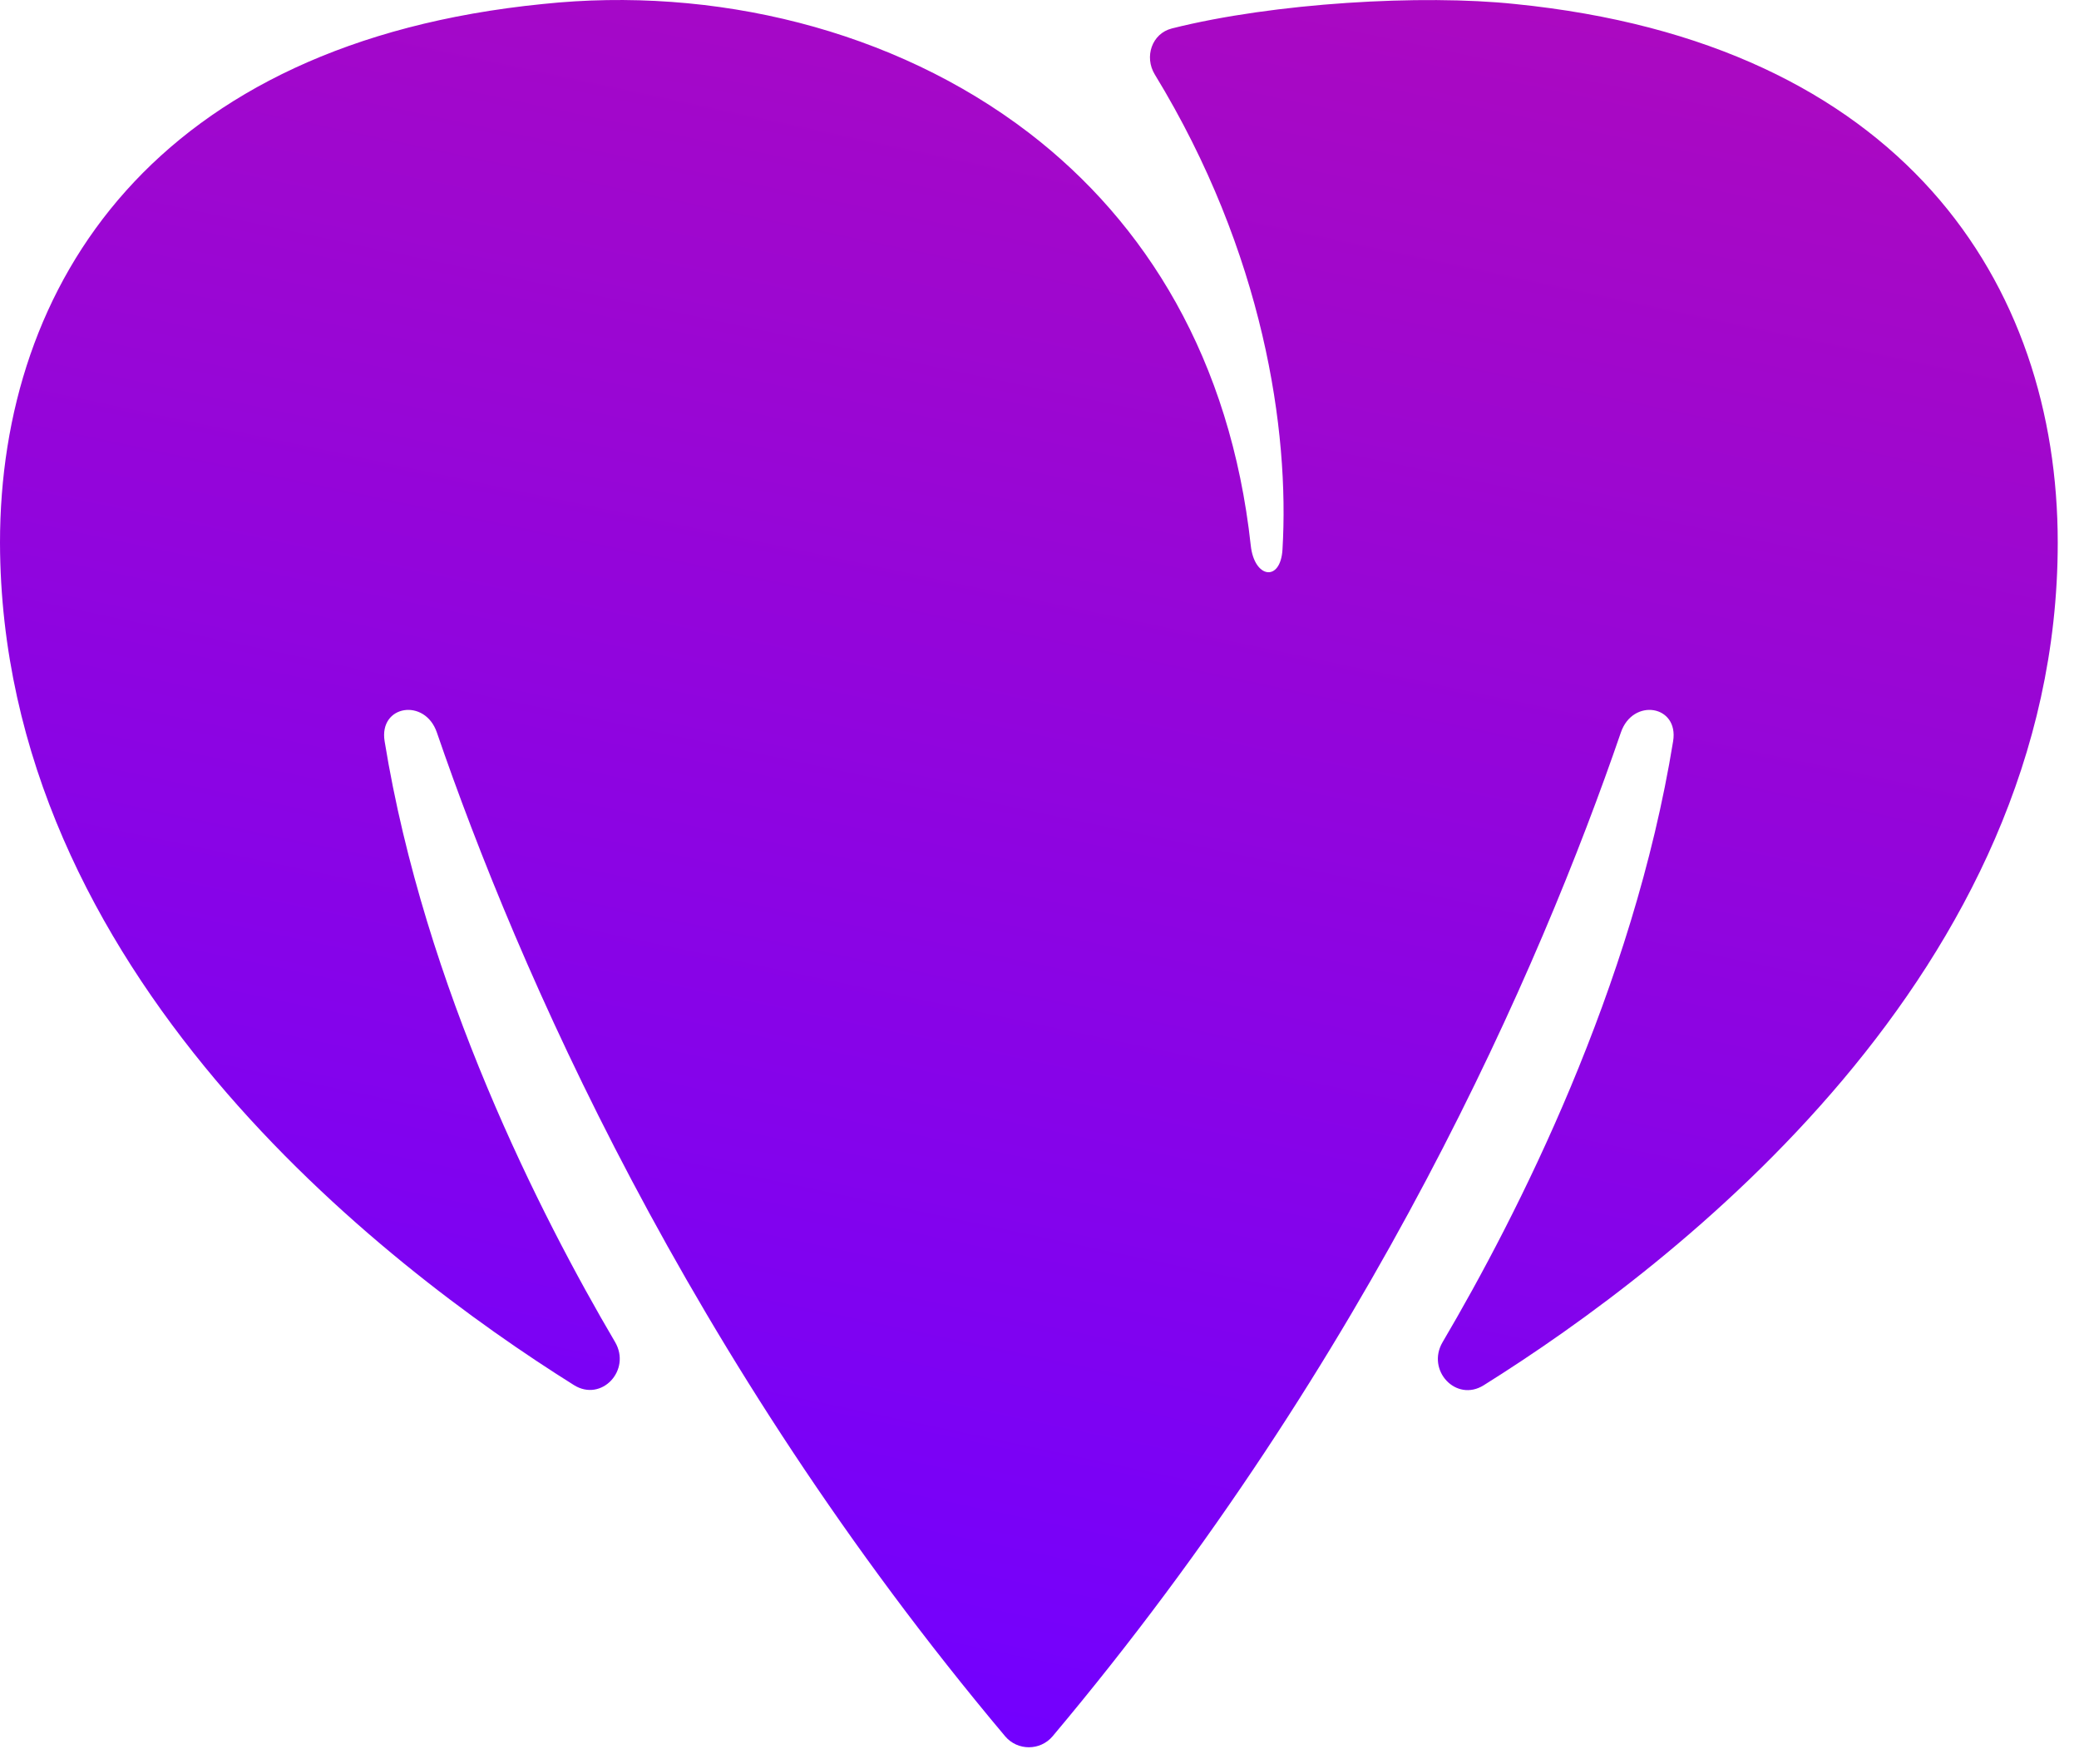 <svg width="66" height="56" viewBox="0 0 66 56" fill="none" xmlns="http://www.w3.org/2000/svg">
<path d="M65.325 17.227C65.325 30.857 53.194 40.16 47.102 43.972C46.224 44.522 45.271 43.496 45.797 42.603C48.162 38.585 51.842 31.364 53.115 23.528C53.301 22.38 51.835 22.148 51.457 23.249C48.894 30.709 43.548 43.059 33.418 55.112C33.025 55.58 32.3 55.58 31.907 55.112C21.777 43.059 16.431 30.709 13.868 23.249C13.489 22.148 12.023 22.38 12.21 23.528C13.483 31.361 17.16 38.578 19.525 42.598C20.05 43.491 19.097 44.517 18.219 43.966C12.134 40.15 0.033 30.85 0 17.227C0 9.007 4.924 1.358 17.232 0.127C22.64 -0.445 28.354 0.918 32.662 4.215C36.381 7.067 39.062 11.402 39.707 17.318C39.82 18.358 40.652 18.486 40.714 17.442C40.938 13.683 40.128 8.046 36.66 2.364C36.319 1.804 36.567 1.063 37.203 0.903C40.447 0.086 45.154 -0.183 48.092 0.127C60.401 1.358 65.325 9.007 65.325 17.227Z" fill="url(#paint0_linear_124_505)"/>
<defs>
<linearGradient id="paint0_linear_124_505" x1="58.467" y1="-66.38" x2="32.662" y2="56" gradientUnits="userSpaceOnUse">
<stop stop-color="#ED1379"/>
<stop offset="1" stop-color="#7200FF"/>
</linearGradient>
</defs>
</svg>
